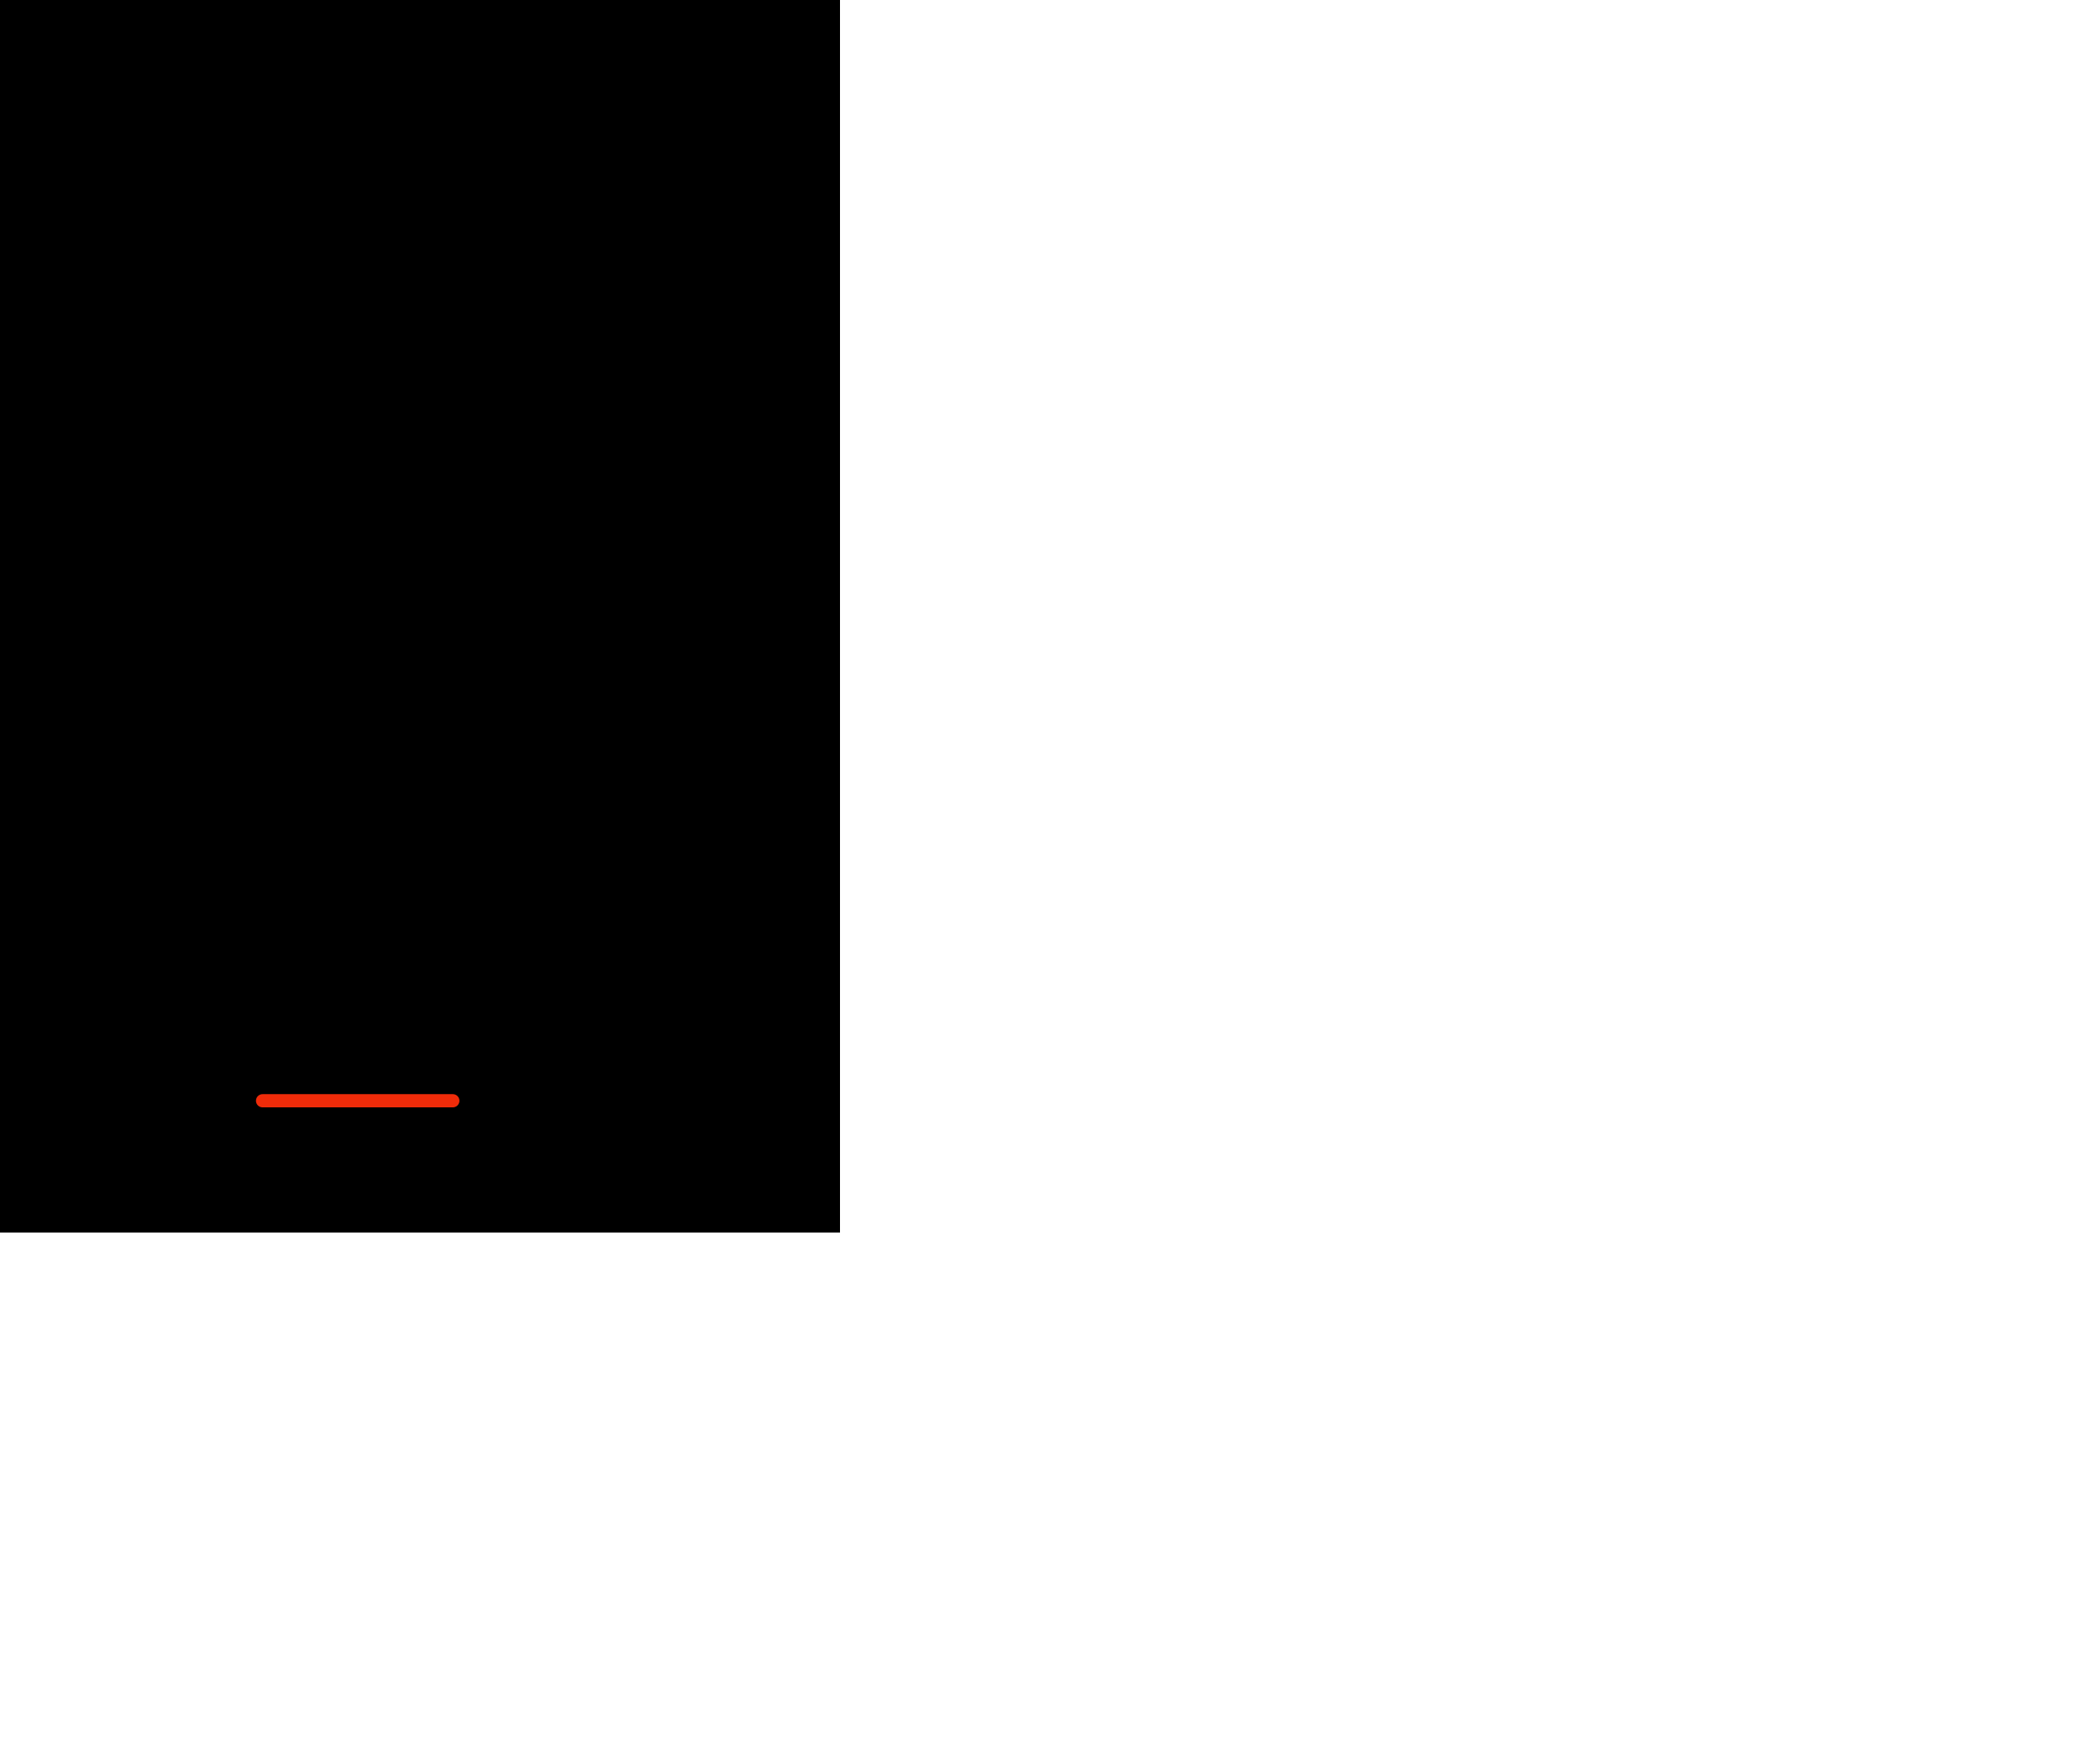 <svg xmlns="http://www.w3.org/2000/svg" xmlns:xlink="http://www.w3.org/1999/xlink" version="1.1" width="940" height="788" viewBox="0 0 940 788" xml:space="preserve">
<desc>Created with Fabric.js 3.5.0</desc>
<defs>
</defs>
<rect x="0" y="0" width="40%" height="70%" fill="#00000000"/>
<g transform="matrix(0.591 0 0 0.591 201.473 394.002)" id="108576">
<g style="" vector-effect="non-scaling-stroke">
		<g transform="matrix(1 0 0 1 167.45 86.165)" id="Layer_1">
<line style="stroke: rgb(0,0,0); stroke-width: 10; stroke-dasharray: none; stroke-linecap: round; stroke-dashoffset: 0; stroke-linejoin: round; stroke-miterlimit: 2.613; is-custom-font: none; font-file-url: none; fill: none; fill-rule: evenodd; opacity: 1;" x1="20.036" y1="-31.919" x2="-20.036" y2="31.919"/>
</g>
		<g transform="matrix(1 0 0 1 137.863 128.624)" id="Layer_1">
<path style="stroke: rgb(0,0,0); stroke-width: 10; stroke-dasharray: none; stroke-linecap: round; stroke-dashoffset: 0; stroke-linejoin: round; stroke-miterlimit: 2.613; is-custom-font: none; font-file-url: none; fill: none; fill-rule: evenodd; opacity: 1;" transform=" translate(-387.863, -378.623)" d="M 397.414 368.083 c -5.066 8.015 -10.936 16.389 -19.102 21.081" stroke-linecap="round"/>
</g>
		<g transform="matrix(1 0 0 1 100.768 155.124)" id="Layer_1">
<line style="stroke: rgb(0,0,0); stroke-width: 10; stroke-dasharray: none; stroke-linecap: round; stroke-dashoffset: 0; stroke-linejoin: round; stroke-miterlimit: 2.613; is-custom-font: none; font-file-url: none; fill: none; fill-rule: evenodd; opacity: 1;" x1="27.545" y1="-15.96" x2="-27.545" y2="15.96"/>
</g>
		<g transform="matrix(1 0 0 1 58.925 164.19)" id="Layer_1">
<path style="stroke: rgb(0,0,0); stroke-width: 10; stroke-dasharray: none; stroke-linecap: round; stroke-dashoffset: 0; stroke-linejoin: round; stroke-miterlimit: 2.613; is-custom-font: none; font-file-url: none; fill: none; fill-rule: evenodd; opacity: 1;" transform=" translate(-308.925, -414.19)" d="M 323.223 421.083 c -20.957 11.904 -30.757 6.977 -28.196 -19.891" stroke-linecap="round"/>
</g>
		<g transform="matrix(1 0 0 1 47.836 120.921)" id="Layer_1">
<line style="stroke: rgb(0,0,0); stroke-width: 10; stroke-dasharray: none; stroke-linecap: round; stroke-dashoffset: 0; stroke-linejoin: round; stroke-miterlimit: 2.613; is-custom-font: none; font-file-url: none; fill: none; fill-rule: evenodd; opacity: 1;" x1="-2.81" y1="30.272" x2="2.81" y2="-30.272"/>
</g>
		<g transform="matrix(1 0 0 1 54.882 78.593)" id="Layer_1">
<path style="stroke: rgb(0,0,0); stroke-width: 10; stroke-dasharray: none; stroke-linecap: round; stroke-dashoffset: 0; stroke-linejoin: round; stroke-miterlimit: 2.613; is-custom-font: none; font-file-url: none; fill: none; fill-rule: evenodd; opacity: 1;" transform=" translate(-304.882, -328.593)" d="M 300.646 340.649 c 0.913 -9.772 4.733 -18.16 8.471 -24.112" stroke-linecap="round"/>
</g>
		<g transform="matrix(1 0 0 1 94.109 12.271)" id="Layer_1">
<line style="stroke: rgb(0,0,0); stroke-width: 10; stroke-dasharray: none; stroke-linecap: round; stroke-dashoffset: 0; stroke-linejoin: round; stroke-miterlimit: 2.613; is-custom-font: none; font-file-url: none; fill: none; fill-rule: evenodd; opacity: 1;" x1="-34.992" y1="54.266" x2="34.992" y2="-54.266"/>
</g>
		<g transform="matrix(1 0 0 1 103.233 90.803)" id="Layer_1">
<path style="stroke: rgb(0,0,0); stroke-width: 10; stroke-dasharray: none; stroke-linecap: round; stroke-dashoffset: 0; stroke-linejoin: round; stroke-miterlimit: 2.613; is-custom-font: none; font-file-url: none; fill: none; fill-rule: evenodd; opacity: 1;" transform=" translate(-353.233, -340.803)" d="M 336.012 334.601 c 5.468 -7.959 16.666 -10.104 25.275 -4.845 c 8.9 5.385 11.82 16.555 6.533 24.971" stroke-linecap="round"/>
</g>
		<g transform="matrix(1 0 0 1 131.843 109.442)" id="Layer_1">
<path style="stroke: rgb(0,0,0); stroke-width: 10; stroke-dasharray: none; stroke-linecap: round; stroke-dashoffset: 0; stroke-linejoin: round; stroke-miterlimit: 2.613; is-custom-font: none; font-file-url: none; fill: none; fill-rule: evenodd; opacity: 1;" transform=" translate(-381.842, -359.442)" d="M 368.152 354.519 c 4.318 -6.34 13.178 -8.069 20.084 -3.89 c 7.087 4.291 9.413 13.219 5.191 19.904" stroke-linecap="round"/>
</g>
		<g transform="matrix(1 0 0 1 73.651 74.239)" id="Layer_1">
<path style="stroke: rgb(0,0,0); stroke-width: 10; stroke-dasharray: none; stroke-linecap: round; stroke-dashoffset: 0; stroke-linejoin: round; stroke-miterlimit: 2.613; is-custom-font: none; font-file-url: none; fill: none; fill-rule: evenodd; opacity: 1;" transform=" translate(-323.651, -324.238)" d="M 309.823 319.25 c 4.374 -6.367 13.357 -8.111 20.251 -3.876 c 7.17 4.347 9.551 13.316 5.287 20.043" stroke-linecap="round"/>
</g>
		<g transform="matrix(1 0 0 1 71.237 140.237)" id="Layer_1">
<path style="stroke: rgb(0,0,0); stroke-width: 10; stroke-dasharray: none; stroke-linecap: round; stroke-dashoffset: 0; stroke-linejoin: round; stroke-miterlimit: 2.613; is-custom-font: none; font-file-url: none; fill: none; fill-rule: evenodd; opacity: 1;" transform=" translate(-321.236, -390.237)" d="M 297.311 376.402 c 9.896 1.813 19.337 5.385 27.919 10.547 c 7.516 4.596 14.271 10.368 19.932 17.123" stroke-linecap="round"/>
</g>
		<g transform="matrix(1 0 0 1 184.177 163.574)" id="Layer_1">
<line style="stroke: rgb(0,0,0); stroke-width: 10; stroke-dasharray: none; stroke-linecap: round; stroke-dashoffset: 0; stroke-linejoin: round; stroke-miterlimit: 2.613; is-custom-font: none; font-file-url: none; fill: none; fill-rule: evenodd; opacity: 1;" x1="0" y1="-33.13" x2="0" y2="33.13"/>
</g>
		<g transform="matrix(1 0 0 1 169.761 210.85)" id="Layer_1">
<path style="stroke: rgb(0,0,0); stroke-width: 10; stroke-dasharray: none; stroke-linecap: round; stroke-dashoffset: 0; stroke-linejoin: round; stroke-miterlimit: 2.613; is-custom-font: none; font-file-url: none; fill: none; fill-rule: evenodd; opacity: 1;" transform=" translate(-419.761, -460.85)" d="M 434.177 446.704 c 0 15.517 -13.053 28.292 -28.832 28.292" stroke-linecap="round"/>
</g>
		<g transform="matrix(1 0 0 1 -1.696 224.996)" id="Layer_1">
<line style="stroke: rgb(0,0,0); stroke-width: 10; stroke-dasharray: none; stroke-linecap: round; stroke-dashoffset: 0; stroke-linejoin: round; stroke-miterlimit: 2.613; is-custom-font: none; font-file-url: none; fill: none; fill-rule: evenodd; opacity: 1;" x1="157.041" y1="0" x2="-157.041" y2="0"/>
</g>
		<g transform="matrix(1 0 0 1 -173.111 210.85)" id="Layer_1">
<path style="stroke: rgb(0,0,0); stroke-width: 10; stroke-dasharray: none; stroke-linecap: round; stroke-dashoffset: 0; stroke-linejoin: round; stroke-miterlimit: 2.613; is-custom-font: none; font-file-url: none; fill: none; fill-rule: evenodd; opacity: 1;" transform=" translate(-76.889, -460.85)" d="M 91.264 474.996 c -15.738 0 -28.749 -12.692 -28.749 -28.292" stroke-linecap="round"/>
</g>
		<g transform="matrix(1 0 0 1 -16.07 -14.146)" id="Layer_1">
<polyline style="stroke: rgb(0,0,0); stroke-width: 10; stroke-dasharray: none; stroke-linecap: round; stroke-dashoffset: 0; stroke-linejoin: round; stroke-miterlimit: 2.613; is-custom-font: none; font-file-url: none; fill: none; fill-rule: evenodd; opacity: 1;" points="-171.415,210.85 -171.415,-97.653 -46.882,-210.85 171.415,-210.85 "/>
</g>
		<g transform="matrix(1 0 0 1 169.761 -210.85)" id="Layer_1">
<path style="stroke: rgb(0,0,0); stroke-width: 10; stroke-dasharray: none; stroke-linecap: round; stroke-dashoffset: 0; stroke-linejoin: round; stroke-miterlimit: 2.613; is-custom-font: none; font-file-url: none; fill: none; fill-rule: evenodd; opacity: 1;" transform=" translate(-419.761, -39.15)" d="M 405.345 25.004 c 15.863 0 28.832 12.79 28.832 28.292" stroke-linecap="round"/>
</g>
		<g transform="matrix(1 0 0 1 184.177 -93.805)" id="Layer_1">
<line style="stroke: rgb(0,0,0); stroke-width: 10; stroke-dasharray: none; stroke-linecap: round; stroke-dashoffset: 0; stroke-linejoin: round; stroke-miterlimit: 2.613; is-custom-font: none; font-file-url: none; fill: none; fill-rule: evenodd; opacity: 1;" x1="0" y1="-102.899" x2="0" y2="102.899"/>
</g>
		<g transform="matrix(1 0 0 1 -57.222 -172.813)" id="Layer_1">
<line style="stroke: rgb(0,0,0); stroke-width: 10; stroke-dasharray: none; stroke-linecap: round; stroke-dashoffset: 0; stroke-linejoin: round; stroke-miterlimit: 2.613; is-custom-font: none; font-file-url: none; fill: none; fill-rule: evenodd; opacity: 1;" x1="0" y1="-52.183" x2="0" y2="52.183"/>
</g>
		<g transform="matrix(1 0 0 1 -64.911 -113.058)" id="Layer_1">
<path style="stroke: rgb(0,0,0); stroke-width: 10; stroke-dasharray: none; stroke-linecap: round; stroke-dashoffset: 0; stroke-linejoin: round; stroke-miterlimit: 2.613; is-custom-font: none; font-file-url: none; fill: none; fill-rule: evenodd; opacity: 1;" transform=" translate(-185.089, -136.941)" d="M 192.778 129.37 c 0 8.305 -6.977 15.143 -15.378 15.143" stroke-linecap="round"/>
</g>
		<g transform="matrix(1 0 0 1 -130.042 -105.487)" id="Layer_1">
<line style="stroke: rgb(0,0,0); stroke-width: 10; stroke-dasharray: none; stroke-linecap: round; stroke-dashoffset: 0; stroke-linejoin: round; stroke-miterlimit: 2.613; is-custom-font: none; font-file-url: none; fill: none; fill-rule: evenodd; opacity: 1;" x1="57.443" y1="0" x2="-57.443" y2="0"/>
</g>
		<g transform="matrix(1 0 0 1 72.26 -176.993)" id="Layer_1">
<line style="stroke: rgb(0,0,0); stroke-width: 10; stroke-dasharray: none; stroke-linecap: round; stroke-dashoffset: 0; stroke-linejoin: round; stroke-miterlimit: 2.613; is-custom-font: none; font-file-url: none; fill: none; fill-rule: evenodd; opacity: 1;" x1="-54.446" y1="0" x2="54.446" y2="0"/>
</g>
		<g transform="matrix(1 0 0 1 130.091 -173.325)" id="Layer_1">
<path style="stroke: rgb(0,0,0); stroke-width: 10; stroke-dasharray: none; stroke-linecap: round; stroke-dashoffset: 0; stroke-linejoin: round; stroke-miterlimit: 2.613; is-custom-font: none; font-file-url: none; fill: none; fill-rule: evenodd; opacity: 1;" transform=" translate(-380.091, -76.675)" d="M 376.706 73.007 c 3.737 0 6.77 3.28 6.77 7.336" stroke-linecap="round"/>
</g>
		<g transform="matrix(1 0 0 1 133.476 -138.666)" id="Layer_1">
<line style="stroke: rgb(0,0,0); stroke-width: 10; stroke-dasharray: none; stroke-linecap: round; stroke-dashoffset: 0; stroke-linejoin: round; stroke-miterlimit: 2.613; is-custom-font: none; font-file-url: none; fill: none; fill-rule: evenodd; opacity: 1;" x1="0" y1="-30.991" x2="0" y2="30.991"/>
</g>
		<g transform="matrix(1 0 0 1 130.091 -104.013)" id="Layer_1">
<path style="stroke: rgb(0,0,0); stroke-width: 10; stroke-dasharray: none; stroke-linecap: round; stroke-dashoffset: 0; stroke-linejoin: round; stroke-miterlimit: 2.613; is-custom-font: none; font-file-url: none; fill: none; fill-rule: evenodd; opacity: 1;" transform=" translate(-380.091, -145.987)" d="M 383.476 142.326 c 0 4.056 -3.032 7.322 -6.77 7.322" stroke-linecap="round"/>
</g>
		<g transform="matrix(1 0 0 1 72.26 -100.352)" id="Layer_1">
<line style="stroke: rgb(0,0,0); stroke-width: 10; stroke-dasharray: none; stroke-linecap: round; stroke-dashoffset: 0; stroke-linejoin: round; stroke-miterlimit: 2.613; is-custom-font: none; font-file-url: none; fill: none; fill-rule: evenodd; opacity: 1;" x1="54.446" y1="0" x2="-54.446" y2="0"/>
</g>
		<g transform="matrix(1 0 0 1 14.415 -104.013)" id="Layer_1">
<path style="stroke: rgb(0,0,0); stroke-width: 10; stroke-dasharray: none; stroke-linecap: round; stroke-dashoffset: 0; stroke-linejoin: round; stroke-miterlimit: 2.613; is-custom-font: none; font-file-url: none; fill: none; fill-rule: evenodd; opacity: 1;" transform=" translate(-264.416, -145.987)" d="M 267.814 149.648 c -3.766 0 -6.797 -3.267 -6.797 -7.322" stroke-linecap="round"/>
</g>
		<g transform="matrix(1 0 0 1 11.018 -138.666)" id="Layer_1">
<line style="stroke: rgb(0,0,0); stroke-width: 10; stroke-dasharray: none; stroke-linecap: round; stroke-dashoffset: 0; stroke-linejoin: round; stroke-miterlimit: 2.613; is-custom-font: none; font-file-url: none; fill: none; fill-rule: evenodd; opacity: 1;" x1="0" y1="30.991" x2="0" y2="-30.991"/>
</g>
		<g transform="matrix(1 0 0 1 14.416 -173.325)" id="Layer_1">
<path style="stroke: rgb(0,0,0); stroke-width: 10; stroke-dasharray: none; stroke-linecap: round; stroke-dashoffset: 0; stroke-linejoin: round; stroke-miterlimit: 2.613; is-custom-font: none; font-file-url: none; fill: none; fill-rule: evenodd; opacity: 1;" transform=" translate(-264.416, -76.675)" d="M 261.018 80.343 c 0 -4.056 3.031 -7.336 6.797 -7.336" stroke-linecap="round"/>
</g>
		<g transform="matrix(1 0 0 1 -35.04 -34.535)" id="Layer_1">
<line style="stroke: rgb(0,0,0); stroke-width: 10; stroke-dasharray: none; stroke-linecap: round; stroke-dashoffset: 0; stroke-linejoin: round; stroke-miterlimit: 2.613; is-custom-font: none; font-file-url: none; fill: none; fill-rule: evenodd; opacity: 1;" x1="-107.003" y1="0" x2="107.003" y2="0"/>
</g>
		<g transform="matrix(1 0 0 1 -69.99 66.163)" id="Layer_1">
<line style="stroke: rgb(0,0,0); stroke-width: 10; stroke-dasharray: none; stroke-linecap: round; stroke-dashoffset: 0; stroke-linejoin: round; stroke-miterlimit: 2.613; is-custom-font: none; font-file-url: none; fill: none; fill-rule: evenodd; opacity: 1;" x1="-72.053" y1="0" x2="72.053" y2="0"/>
</g>
		<g transform="matrix(1 0 0 1 -69.99 166.861)" id="Layer_1">
<line style="stroke: rgb(240,43,9); stroke-width: 10; stroke-dasharray: none; stroke-linecap: round; stroke-dashoffset: 0; stroke-linejoin: round; stroke-miterlimit: 2.613; is-custom-font: none; font-file-url: none; fill: none; fill-rule: evenodd; opacity: 1;" x1="-72.053" y1="0" x2="72.053" y2="0"/>
</g>
</g>
</g>
</svg>